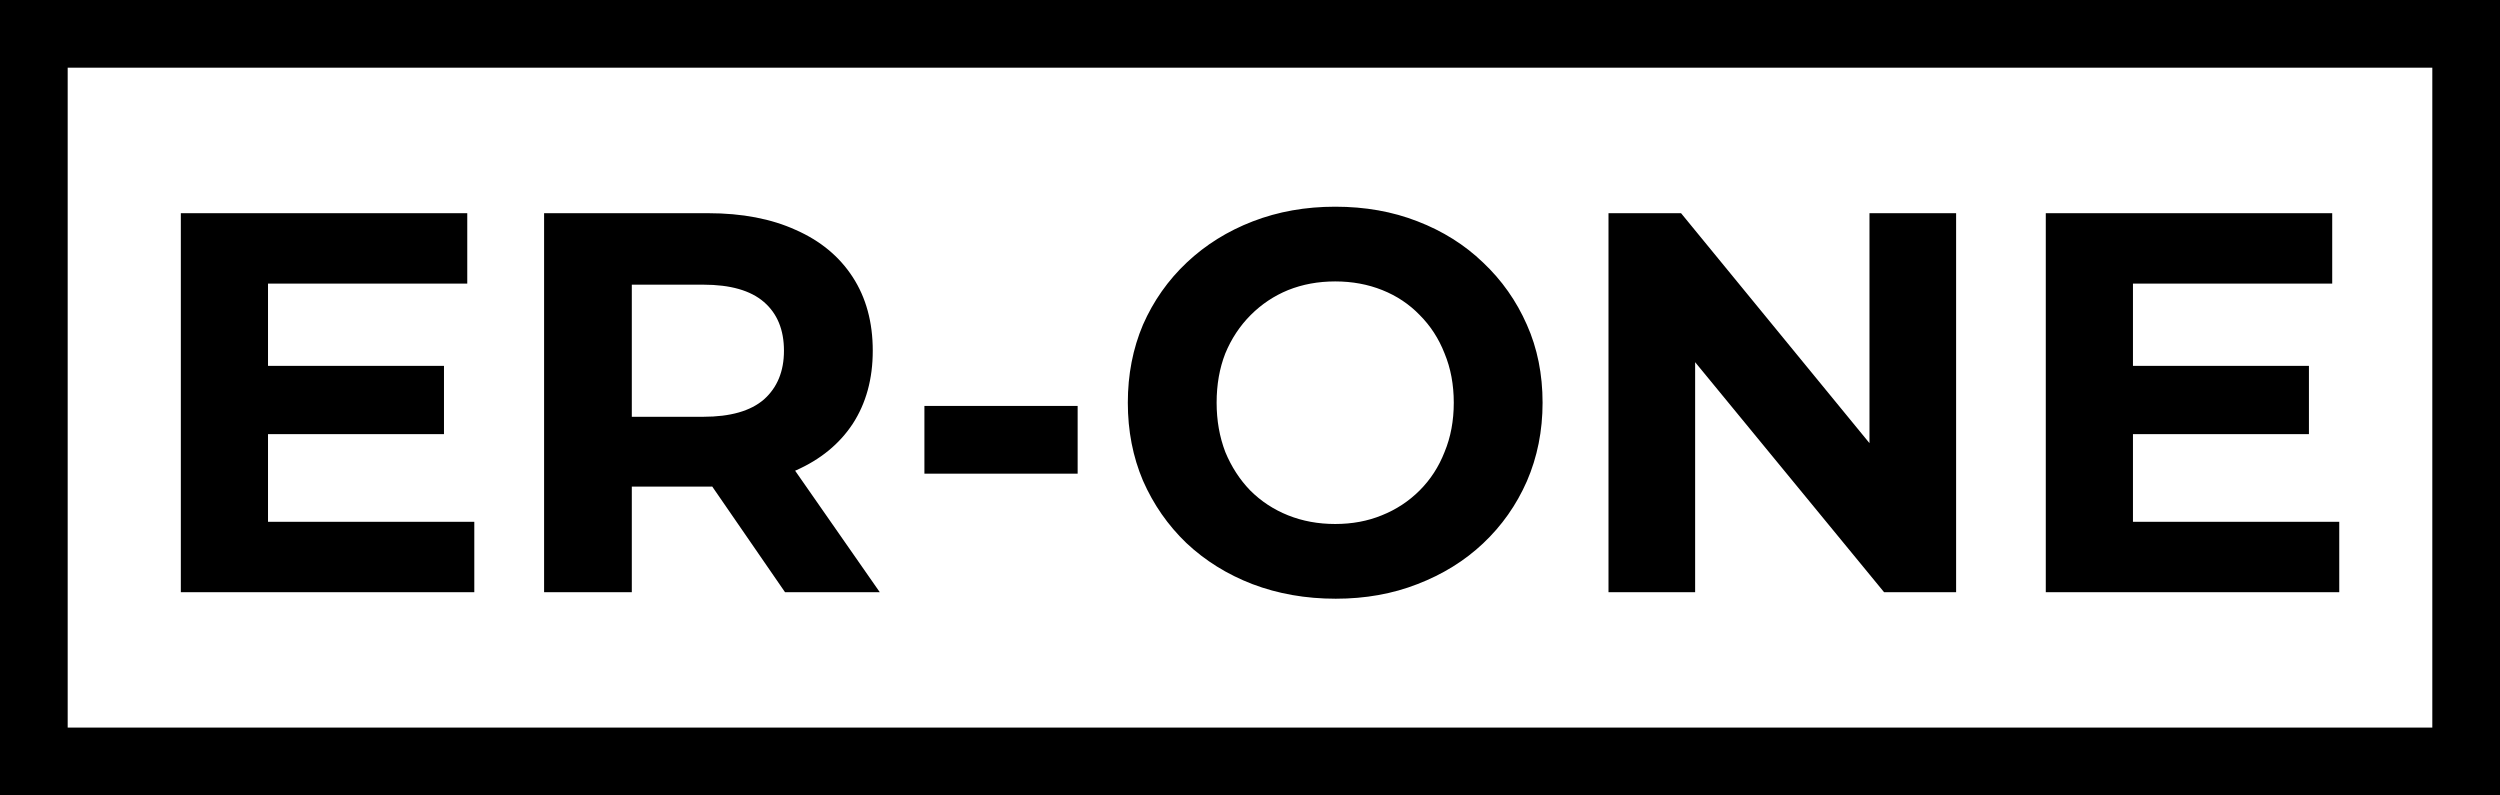 <svg width="591" height="188" viewBox="0 0 591 188" fill="none" xmlns="http://www.w3.org/2000/svg">
<rect x="0" y="0" width="591" height="188" fill="#808080" stroke="none"/>
<rect x="8" y="8" width="575" height="172" fill="white"/>
<rect x="8" y="8" width="575" height="172" stroke="black" stroke-width="16"/>
<path d="M61.821 86.496H104.957V102.624H61.821V86.496ZM63.357 123.36H112.125V140H42.749V50.4H110.461V67.04H63.357V123.36ZM128.624 140V50.4H167.408C175.429 50.4 182.341 51.723 188.144 54.368C193.947 56.928 198.427 60.64 201.584 65.504C204.741 70.368 206.32 76.171 206.32 82.912C206.32 89.568 204.741 95.328 201.584 100.192C198.427 104.971 193.947 108.64 188.144 111.2C182.341 113.76 175.429 115.04 167.408 115.04H140.144L149.36 105.952V140H128.624ZM185.584 140L163.184 107.488H185.328L207.984 140H185.584ZM149.36 108.256L140.144 98.528H166.256C172.656 98.528 177.435 97.163 180.592 94.432C183.749 91.616 185.328 87.776 185.328 82.912C185.328 77.963 183.749 74.123 180.592 71.392C177.435 68.661 172.656 67.296 166.256 67.296H140.144L149.36 57.44V108.256ZM218.531 111.968V95.968H254.755V111.968H218.531ZM315.769 141.536C308.686 141.536 302.116 140.384 296.057 138.08C290.084 135.776 284.878 132.533 280.441 128.352C276.089 124.171 272.676 119.264 270.201 113.632C267.812 108 266.617 101.856 266.617 95.2C266.617 88.544 267.812 82.4 270.201 76.768C272.676 71.136 276.132 66.229 280.569 62.048C285.006 57.867 290.212 54.624 296.185 52.32C302.158 50.016 308.644 48.864 315.641 48.864C322.724 48.864 329.209 50.016 335.097 52.32C341.07 54.624 346.233 57.867 350.585 62.048C355.022 66.229 358.478 71.136 360.953 76.768C363.428 82.315 364.665 88.459 364.665 95.2C364.665 101.856 363.428 108.043 360.953 113.76C358.478 119.392 355.022 124.299 350.585 128.48C346.233 132.576 341.07 135.776 335.097 138.08C329.209 140.384 322.766 141.536 315.769 141.536ZM315.641 123.872C319.652 123.872 323.321 123.189 326.649 121.824C330.062 120.459 333.049 118.496 335.609 115.936C338.169 113.376 340.132 110.347 341.497 106.848C342.948 103.349 343.673 99.467 343.673 95.2C343.673 90.933 342.948 87.051 341.497 83.552C340.132 80.053 338.169 77.024 335.609 74.464C333.134 71.904 330.19 69.941 326.777 68.576C323.364 67.211 319.652 66.528 315.641 66.528C311.63 66.528 307.918 67.211 304.505 68.576C301.177 69.941 298.233 71.904 295.673 74.464C293.113 77.024 291.108 80.053 289.657 83.552C288.292 87.051 287.609 90.933 287.609 95.2C287.609 99.381 288.292 103.264 289.657 106.848C291.108 110.347 293.07 113.376 295.545 115.936C298.105 118.496 301.092 120.459 304.505 121.824C307.918 123.189 311.63 123.872 315.641 123.872ZM380.249 140V50.4H397.401L450.265 114.912H441.945V50.4H462.425V140H445.401L392.409 75.488H400.729V140H380.249ZM502.696 86.496H545.832V102.624H502.696V86.496ZM504.232 123.36H553V140H483.624V50.4H551.336V67.04H504.232V123.36Z" fill="black"/>
</svg>

